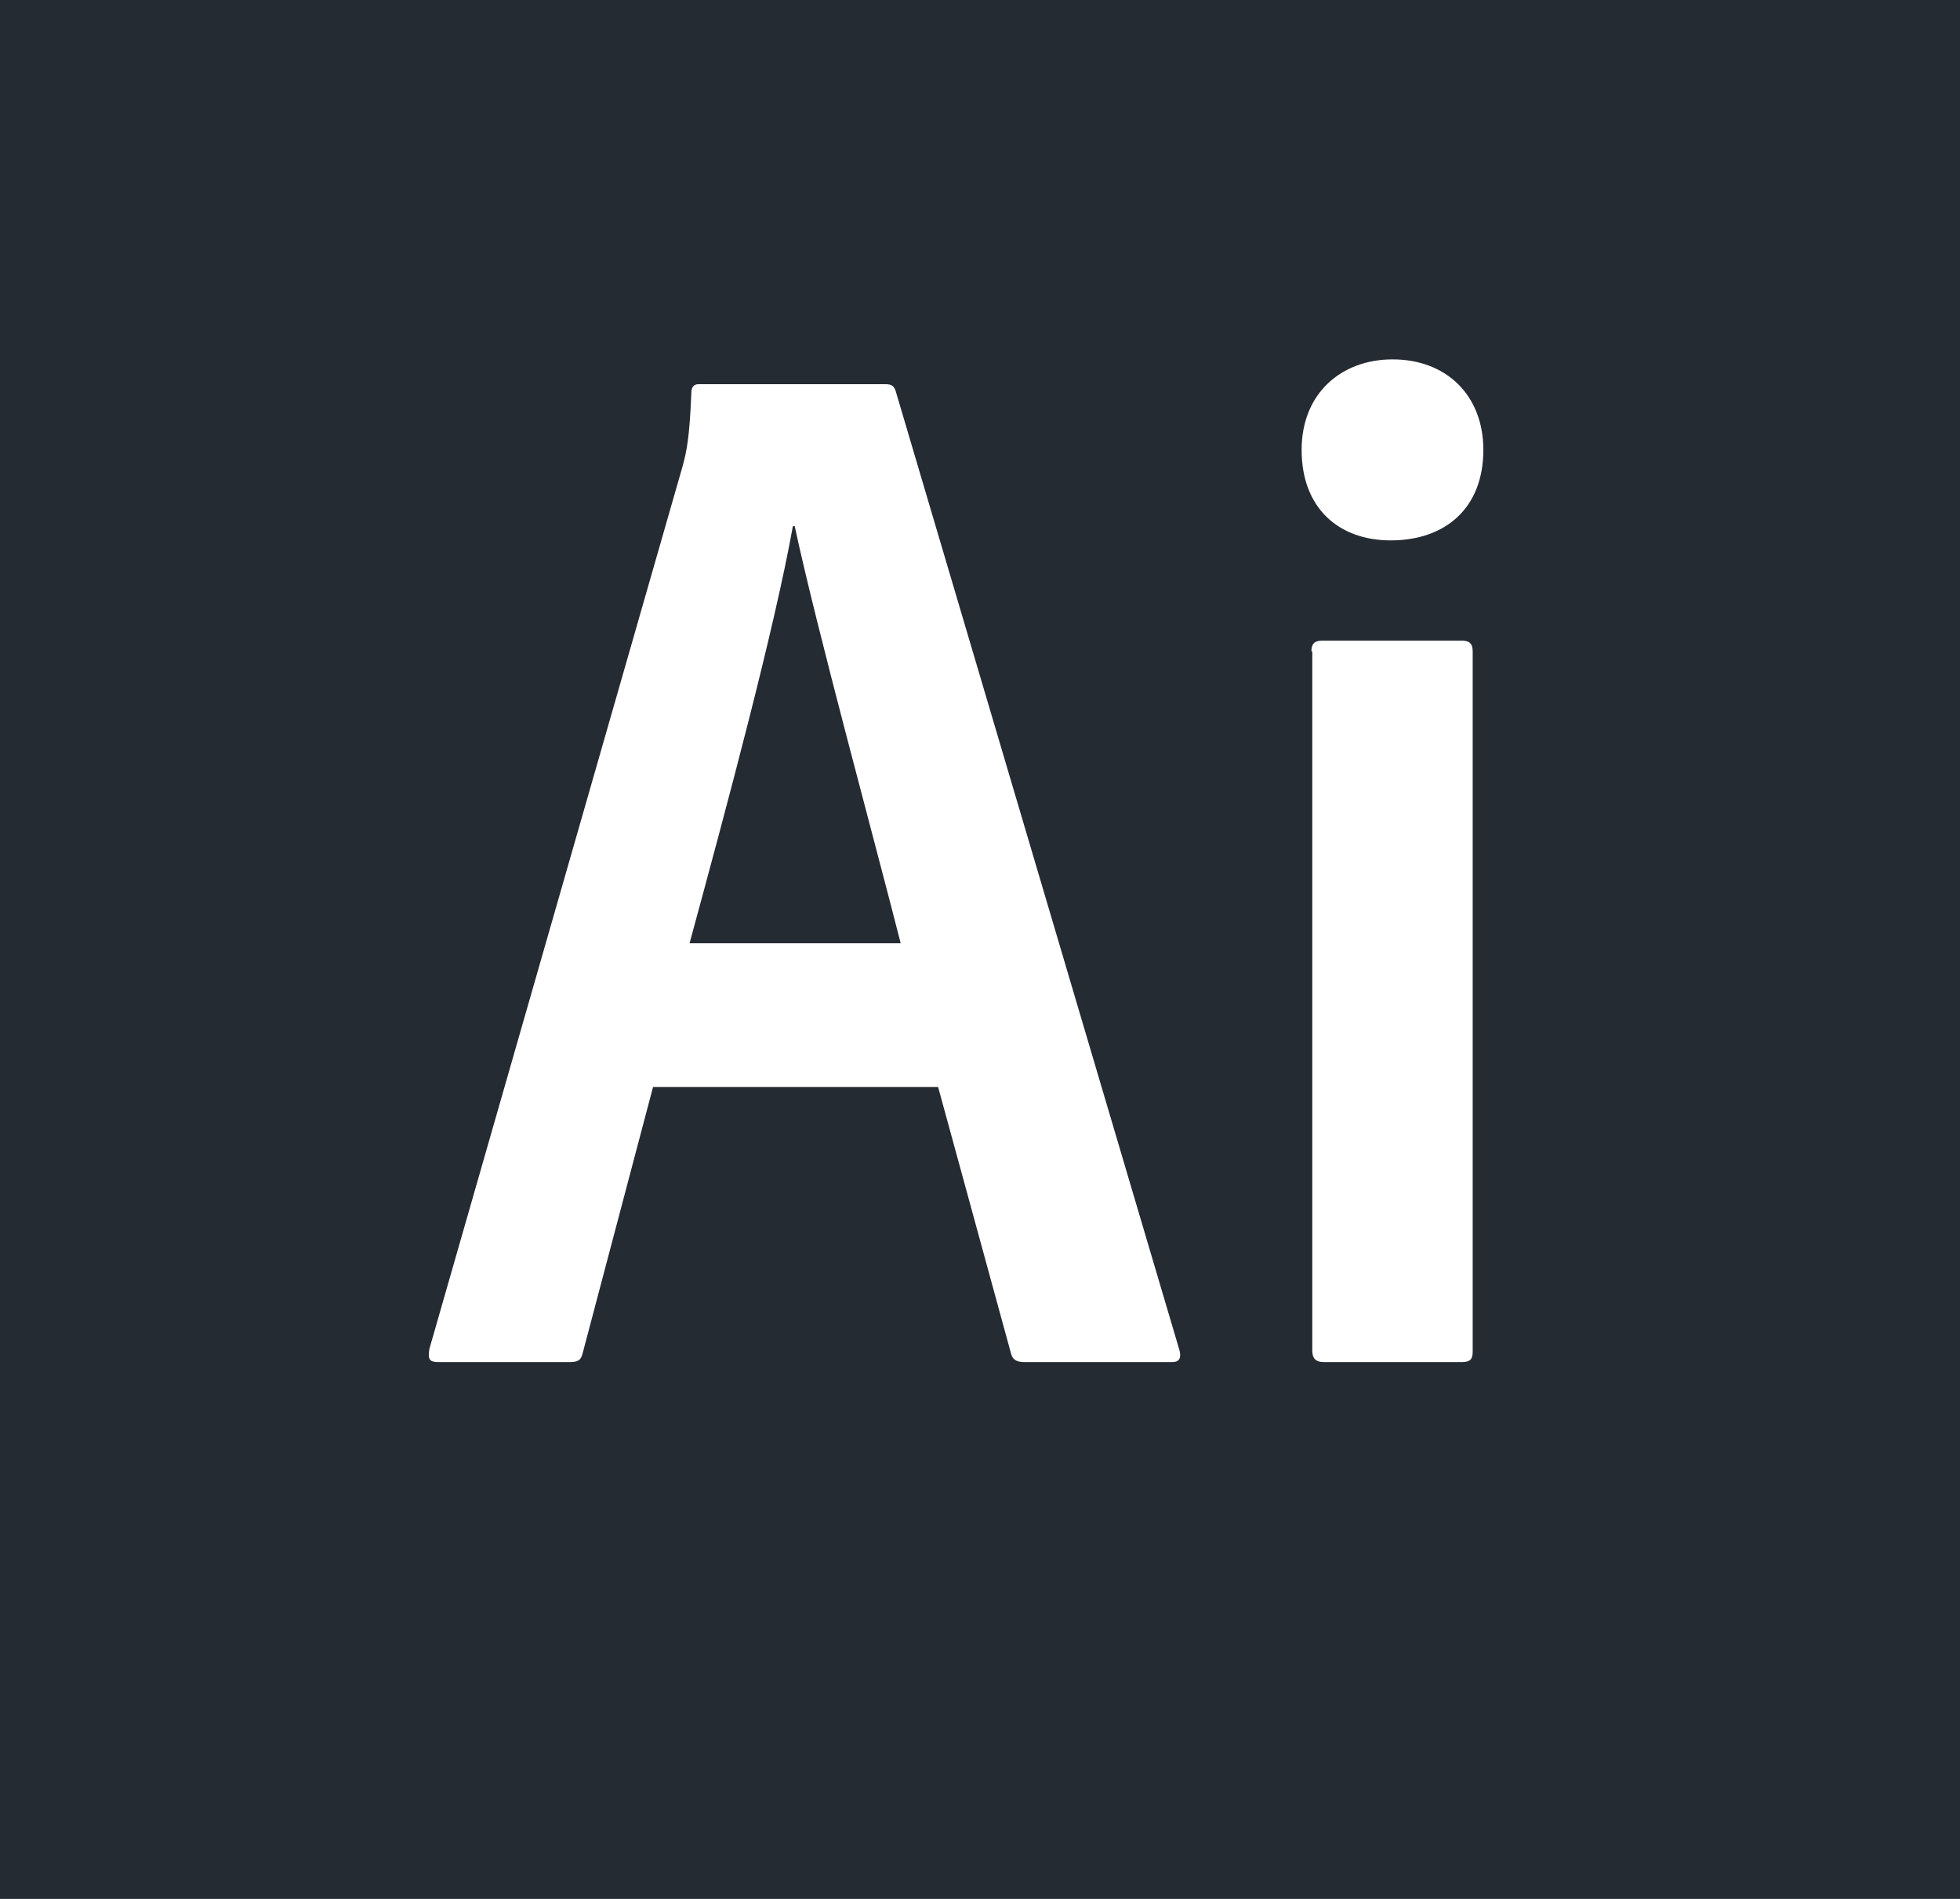 <svg xmlns="http://www.w3.org/2000/svg" xmlns:xlink="http://www.w3.org/1999/xlink" width="32px" height="31px" viewBox="0 0 32 31" version="1.1" _ngcontent-c3="" class="svg-convert" src="https://d1i2cp4a5c819e.cloudfront.net/wp-content/uploads/2020/01/ic-technology-adobe-illustrator.svg" alt="">
    <!-- Generator: Sketch 51.3 (57544) - http://www.bohemiancoding.com/sketch -->
    
    <desc>Created with Sketch.</desc>
    <defs/>
    <g id="Page-1" stroke="none" stroke-width="1" fill="none" fill-rule="evenodd">
        <g id="ic-technology-adobe-illustrator" fill="#252B33" fill-rule="nonzero">
            <path d="M32,6.21724894e-14 L32,31 L0,31 L0,6.21724894e-14 L32,6.21724894e-14 Z M23.869,10.459 L21.585,10.459 C21.455,10.459 21.411,10.517 21.411,10.633 L21.425,10.633 L21.425,22.048 C21.425,22.164 21.469,22.236 21.615,22.236 L23.869,22.236 C24.015,22.236 24.044,22.178 24.044,22.062 L24.044,10.633 C24.044,10.502 23.985,10.459 23.869,10.459 Z M14.458,6.272 L11.404,6.272 C11.331,6.272 11.287,6.316 11.287,6.417 C11.258,7.127 11.215,7.359 11.142,7.62 L7.011,22.019 C6.982,22.192 7.011,22.236 7.156,22.236 L9.295,22.236 C9.44,22.236 9.484,22.207 9.513,22.091 L10.662,17.745 L15.316,17.745 L16.509,22.106 C16.538,22.207 16.611,22.236 16.727,22.236 L19.142,22.236 C19.258,22.236 19.287,22.163 19.258,22.048 L14.633,6.417 C14.604,6.301 14.56,6.272 14.458,6.272 Z M12.975,8.59 C13.338,10.285 14.298,13.791 14.705,15.399 L11.258,15.399 C11.869,13.153 12.64,10.285 12.945,8.59 L12.975,8.59 Z M22.735,5.867 C21.905,5.867 21.251,6.417 21.251,7.344 C21.251,8.3 21.862,8.822 22.705,8.822 C23.593,8.822 24.218,8.3 24.218,7.344 C24.218,6.461 23.622,5.867 22.735,5.867 Z" id="Combined-Shape-Copy-11"/>
        </g>
    </g>
</svg>